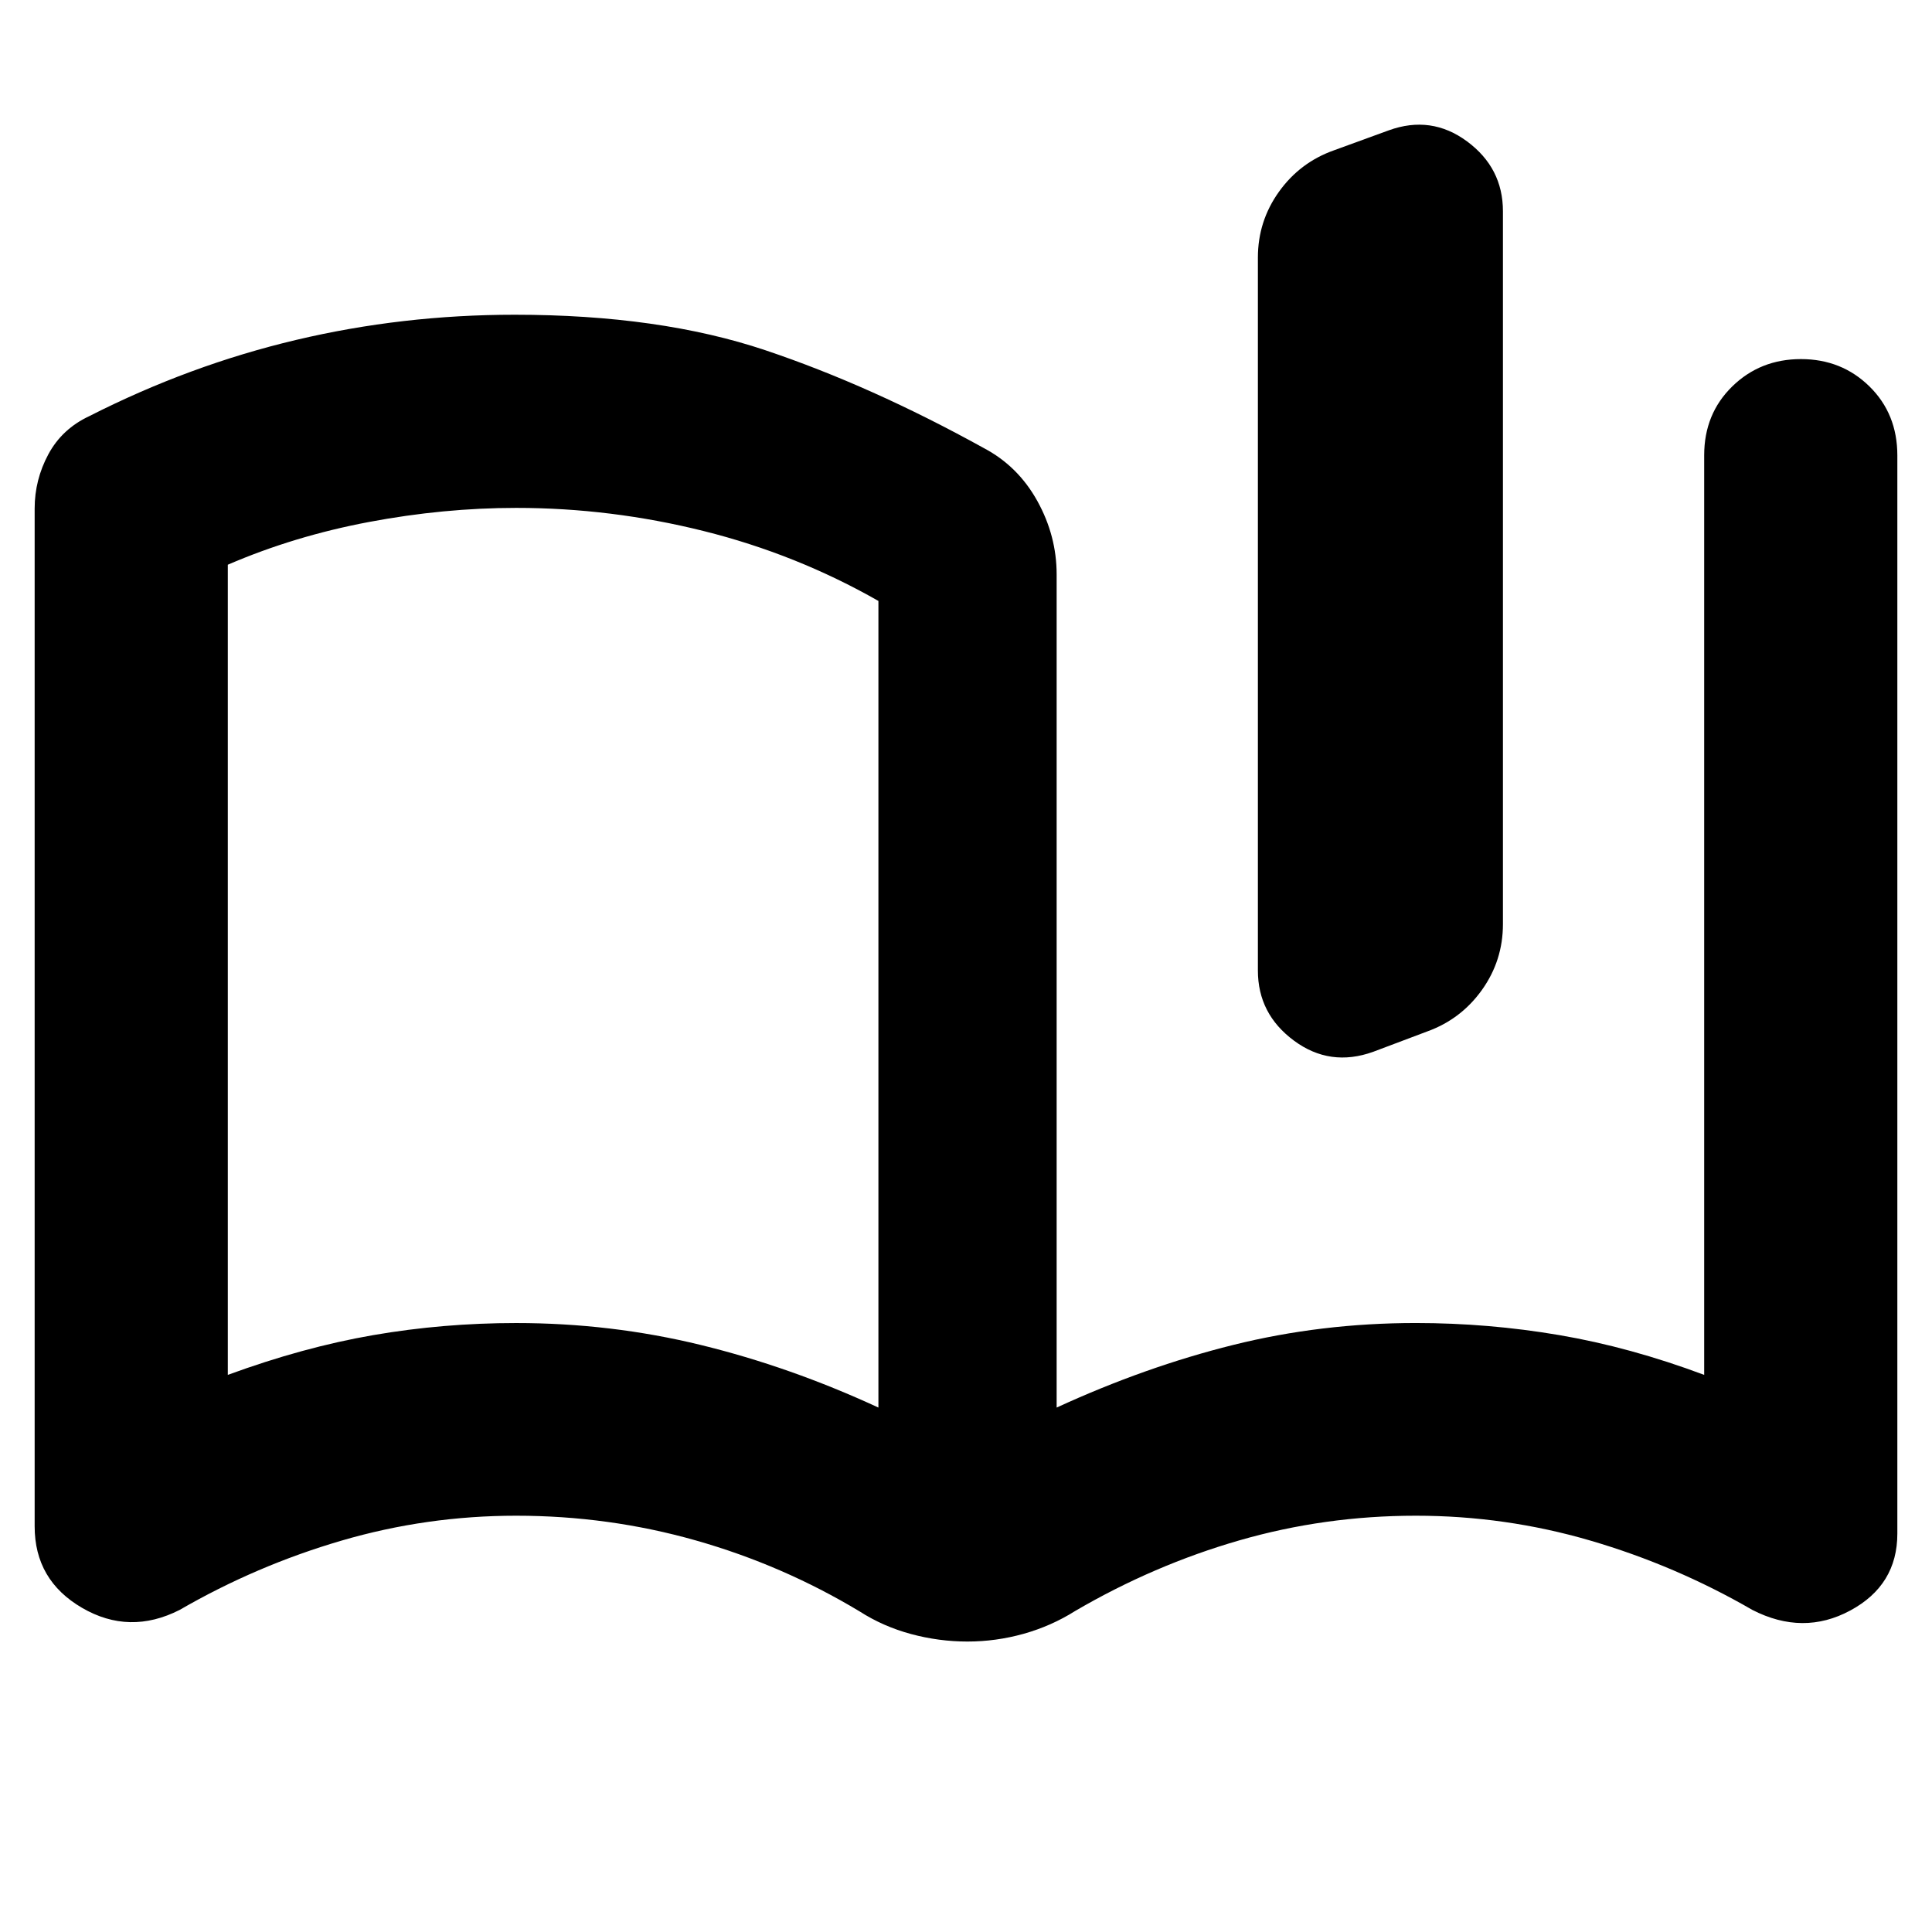 <svg xmlns="http://www.w3.org/2000/svg" height="24" viewBox="0 -960 960 960" width="24"><path d="M436.48-260.59v-400.8q-40.76-23.24-86.83-34.74-46.06-11.5-93.12-11.5-36.05 0-73.19 7T113.2-679.4v402.57q37.52-13.76 72.27-19.76 34.75-6 71.01-6 47.08 0 91.66 10.88t88.34 31.12ZM17.22-201.54v-505.79q0-14.26 6.81-26.94 6.82-12.67 20.45-19.01 49.76-25.29 102.64-37.81 52.88-12.52 108.64-12.52 72 0 124.54 17.64 52.55 17.64 108.59 48.64 16.96 8.96 26.56 26.28 9.59 17.31 9.59 36.51v413.95q44-20.24 87.74-31.12 43.74-10.89 90.74-10.89 36 0 71.26 6 35.26 6.01 72.02 19.77v-456.94q0-20.58 13.92-34.19 13.91-13.61 34.15-13.61t34.08 13.61q13.83 13.61 13.83 34.26v535.74q0 25.63-23.42 38.23-23.42 12.6-48.62-.31-38.15-22.07-80.45-34.44-42.3-12.37-86.77-12.37-45.24 0-87.73 12.26t-81.53 35.07q-11.86 7.48-25.6 11.34-13.75 3.85-27.94 3.85-14.2 0-28.04-3.73-13.85-3.74-25.51-11.22-38.28-23.05-81.5-35.31-43.22-12.26-89.19-12.26-44.47 0-86.77 12.37t-80.45 34.44q-24.96 12.67-48.5-1.04t-23.54-40.46Zm607.82-276.22V-832q0-18.11 10.48-32.74 10.48-14.63 27.44-20.61l27.02-9.85q21.19-7.71 39.01 5.47 17.81 13.18 17.81 34.69v354.24q0 18.08-10.43 32.69-10.44 14.61-27.24 20.65l-26.78 10.09q-21.44 7.72-39.37-5.53-17.94-13.25-17.94-34.86Zm-350.08-6.35Z"/></svg>
